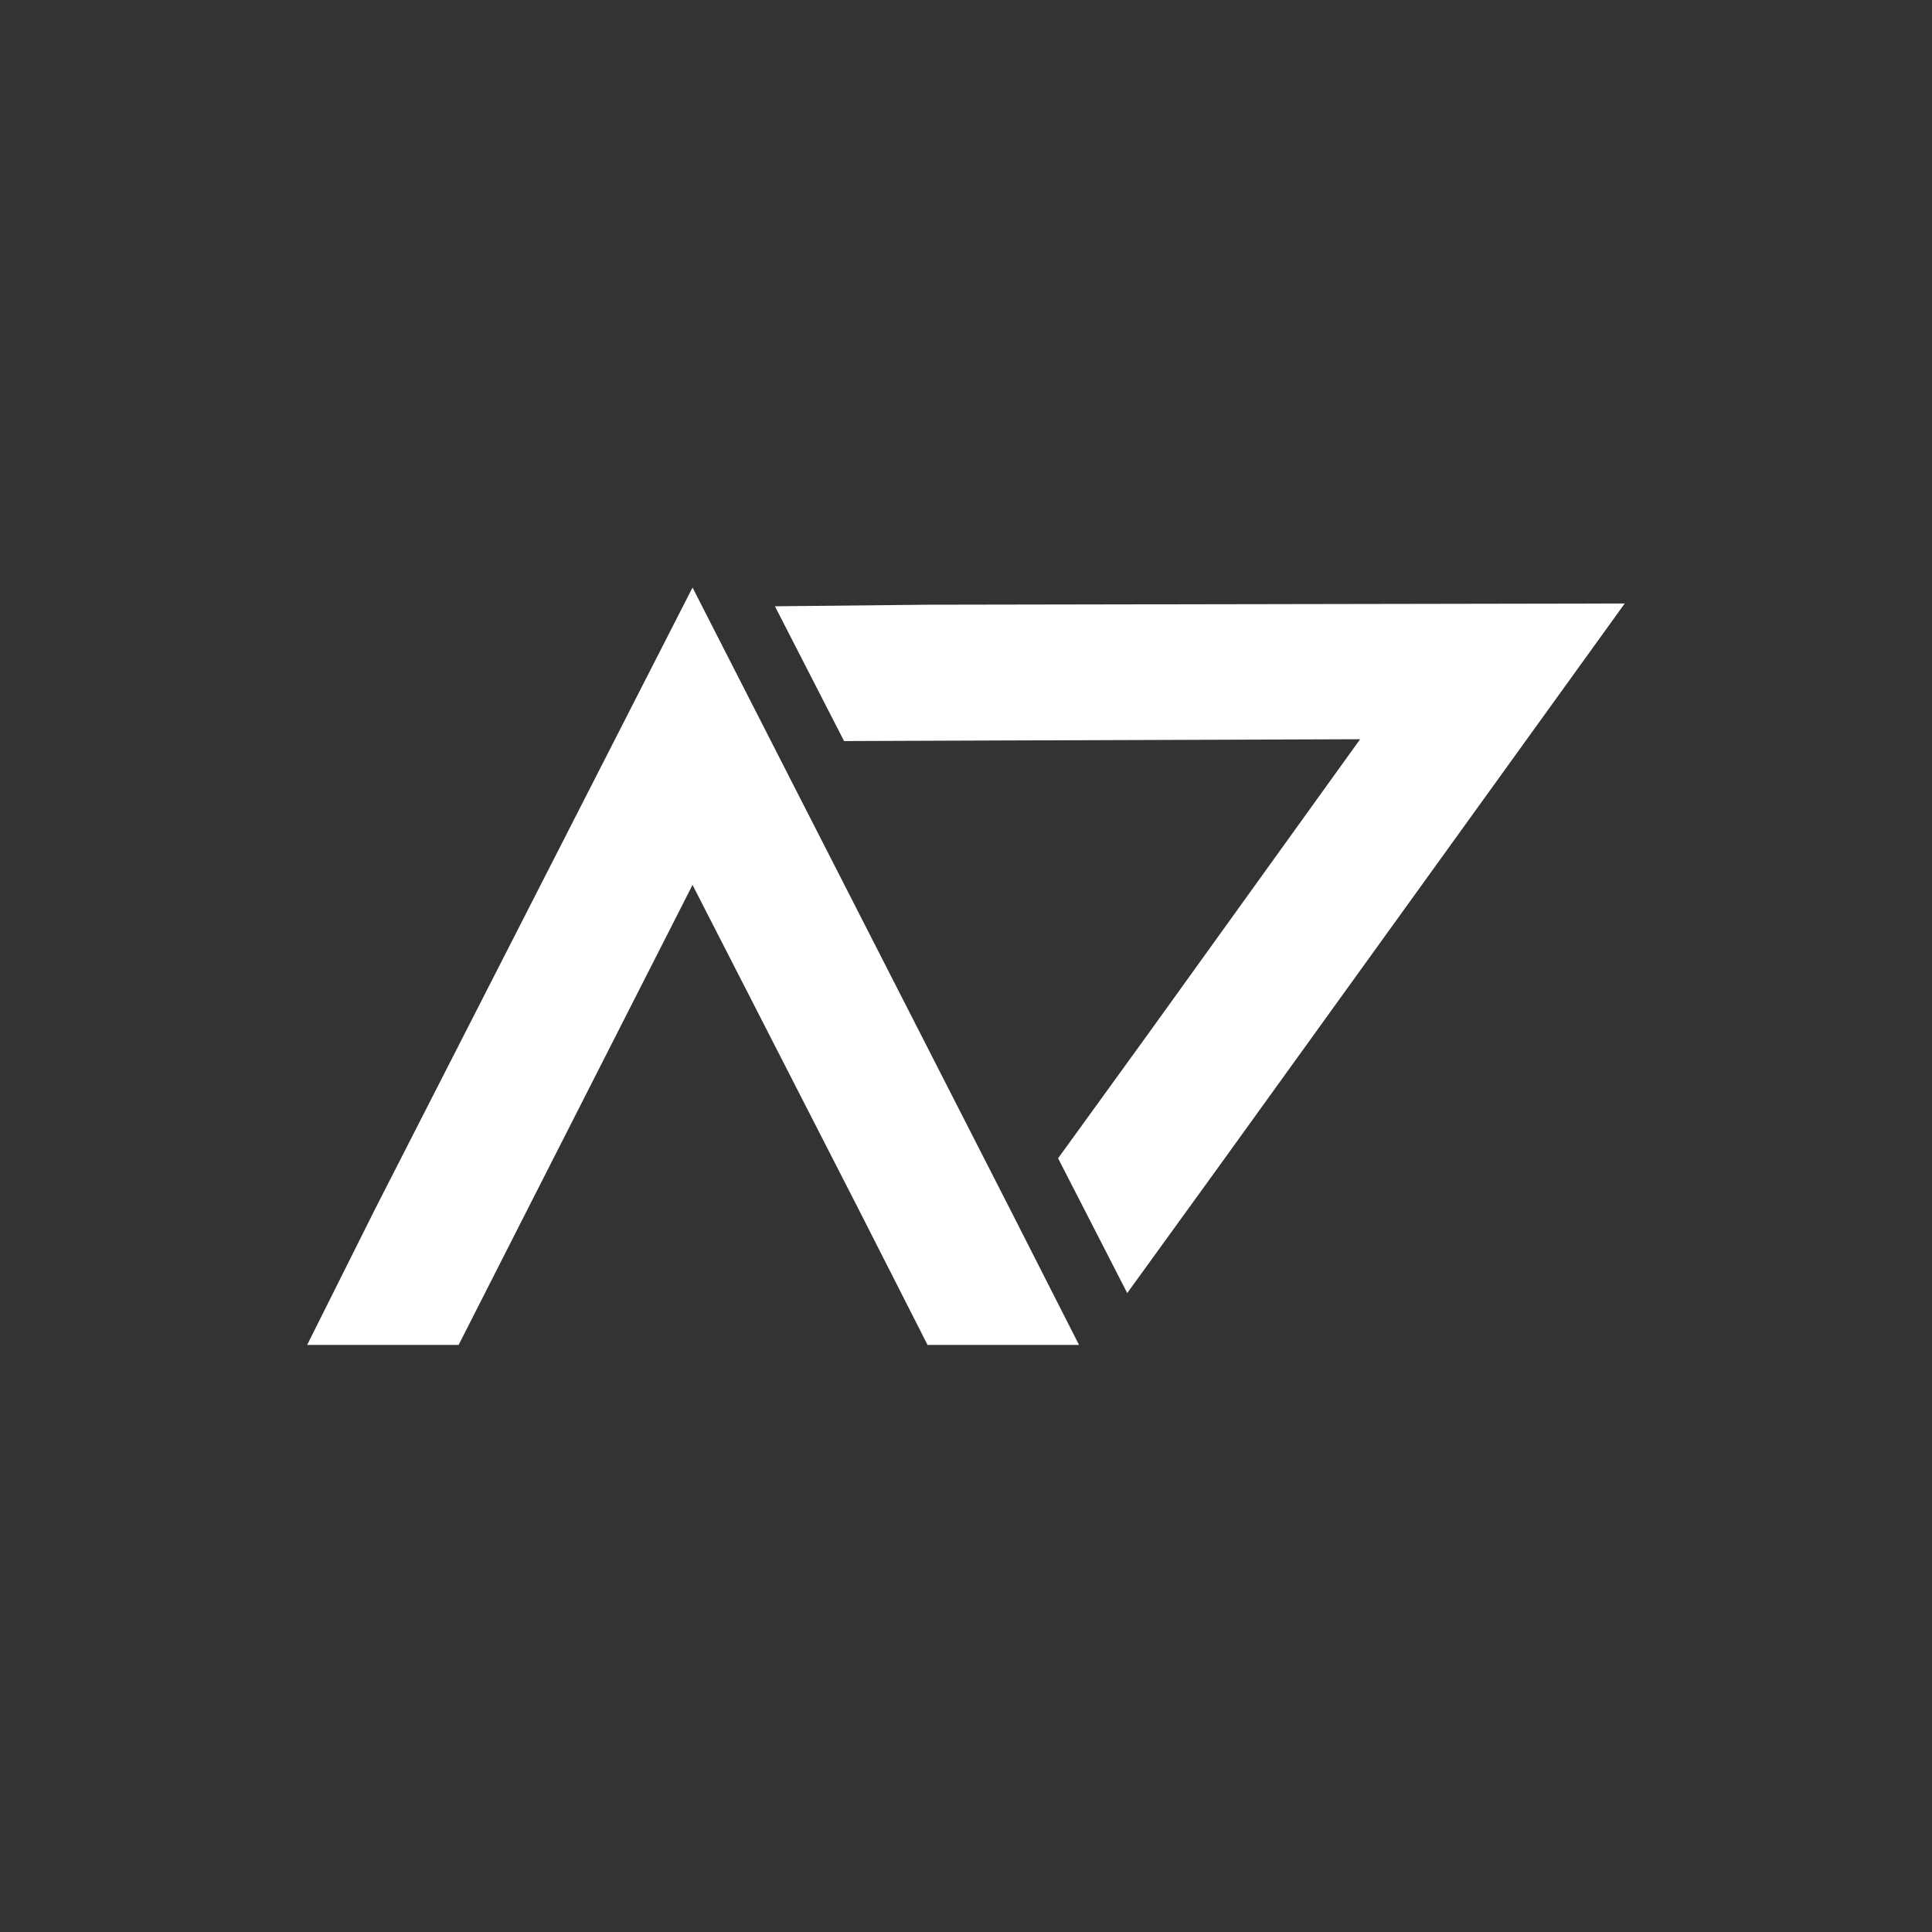 <?xml version="1.0" encoding="UTF-8" standalone="no"?>
<!DOCTYPE svg PUBLIC "-//W3C//DTD SVG 1.1//EN" "http://www.w3.org/Graphics/SVG/1.1/DTD/svg11.dtd">
<svg width="100%" height="100%" viewBox="0 0 2048 2048" version="1.1" xmlns="http://www.w3.org/2000/svg" xmlns:xlink="http://www.w3.org/1999/xlink" xml:space="preserve" xmlns:serif="http://www.serif.com/" style="fill-rule:evenodd;clip-rule:evenodd;stroke-linejoin:round;stroke-miterlimit:2;">
    <rect x="0" y="0" width="2048" height="2048" fill="#333333" stroke="none"/>
    <g transform="matrix(1.058,0,0,1.058,108.5,108.5)">
        <path d="M1731,432.75C1731,193.909 1537.09,0 1298.25,0L432.75,0C193.909,0 0,193.909 0,432.75L0,1298.25C0,1537.09 193.909,1731 432.75,1731L1298.25,1731C1537.09,1731 1731,1537.09 1731,1298.25L1731,432.75Z" style="fill:transparent;"/>
    </g>
    <g id="Слой1">
        <g transform="matrix(1180.68,0,0,1180.68,267.742,1425.66)">
            <path d="M0.68,-0.122L0.395,-0.68L0.11,-0.122L0.049,0L0.185,0L0.247,-0.122L0.395,-0.413L0.544,-0.122L0.606,0L0.742,0L0.68,-0.122Z" fill="white" style="fill-rule:nonzero;"/>
        </g>
        <g transform="matrix(538.894,1050.53,-1050.53,538.894,795.051,591.214)">
            <path d="M0.68,-0.122L0.395,-0.68L0.11,-0.122L0.049,0L0.185,0L0.247,-0.122L0.395,-0.413L0.544,-0.122L0.606,0L0.742,0L0.68,-0.122Z" fill="white" style="fill-rule:nonzero;"/>
        </g>
    </g>
</svg>
